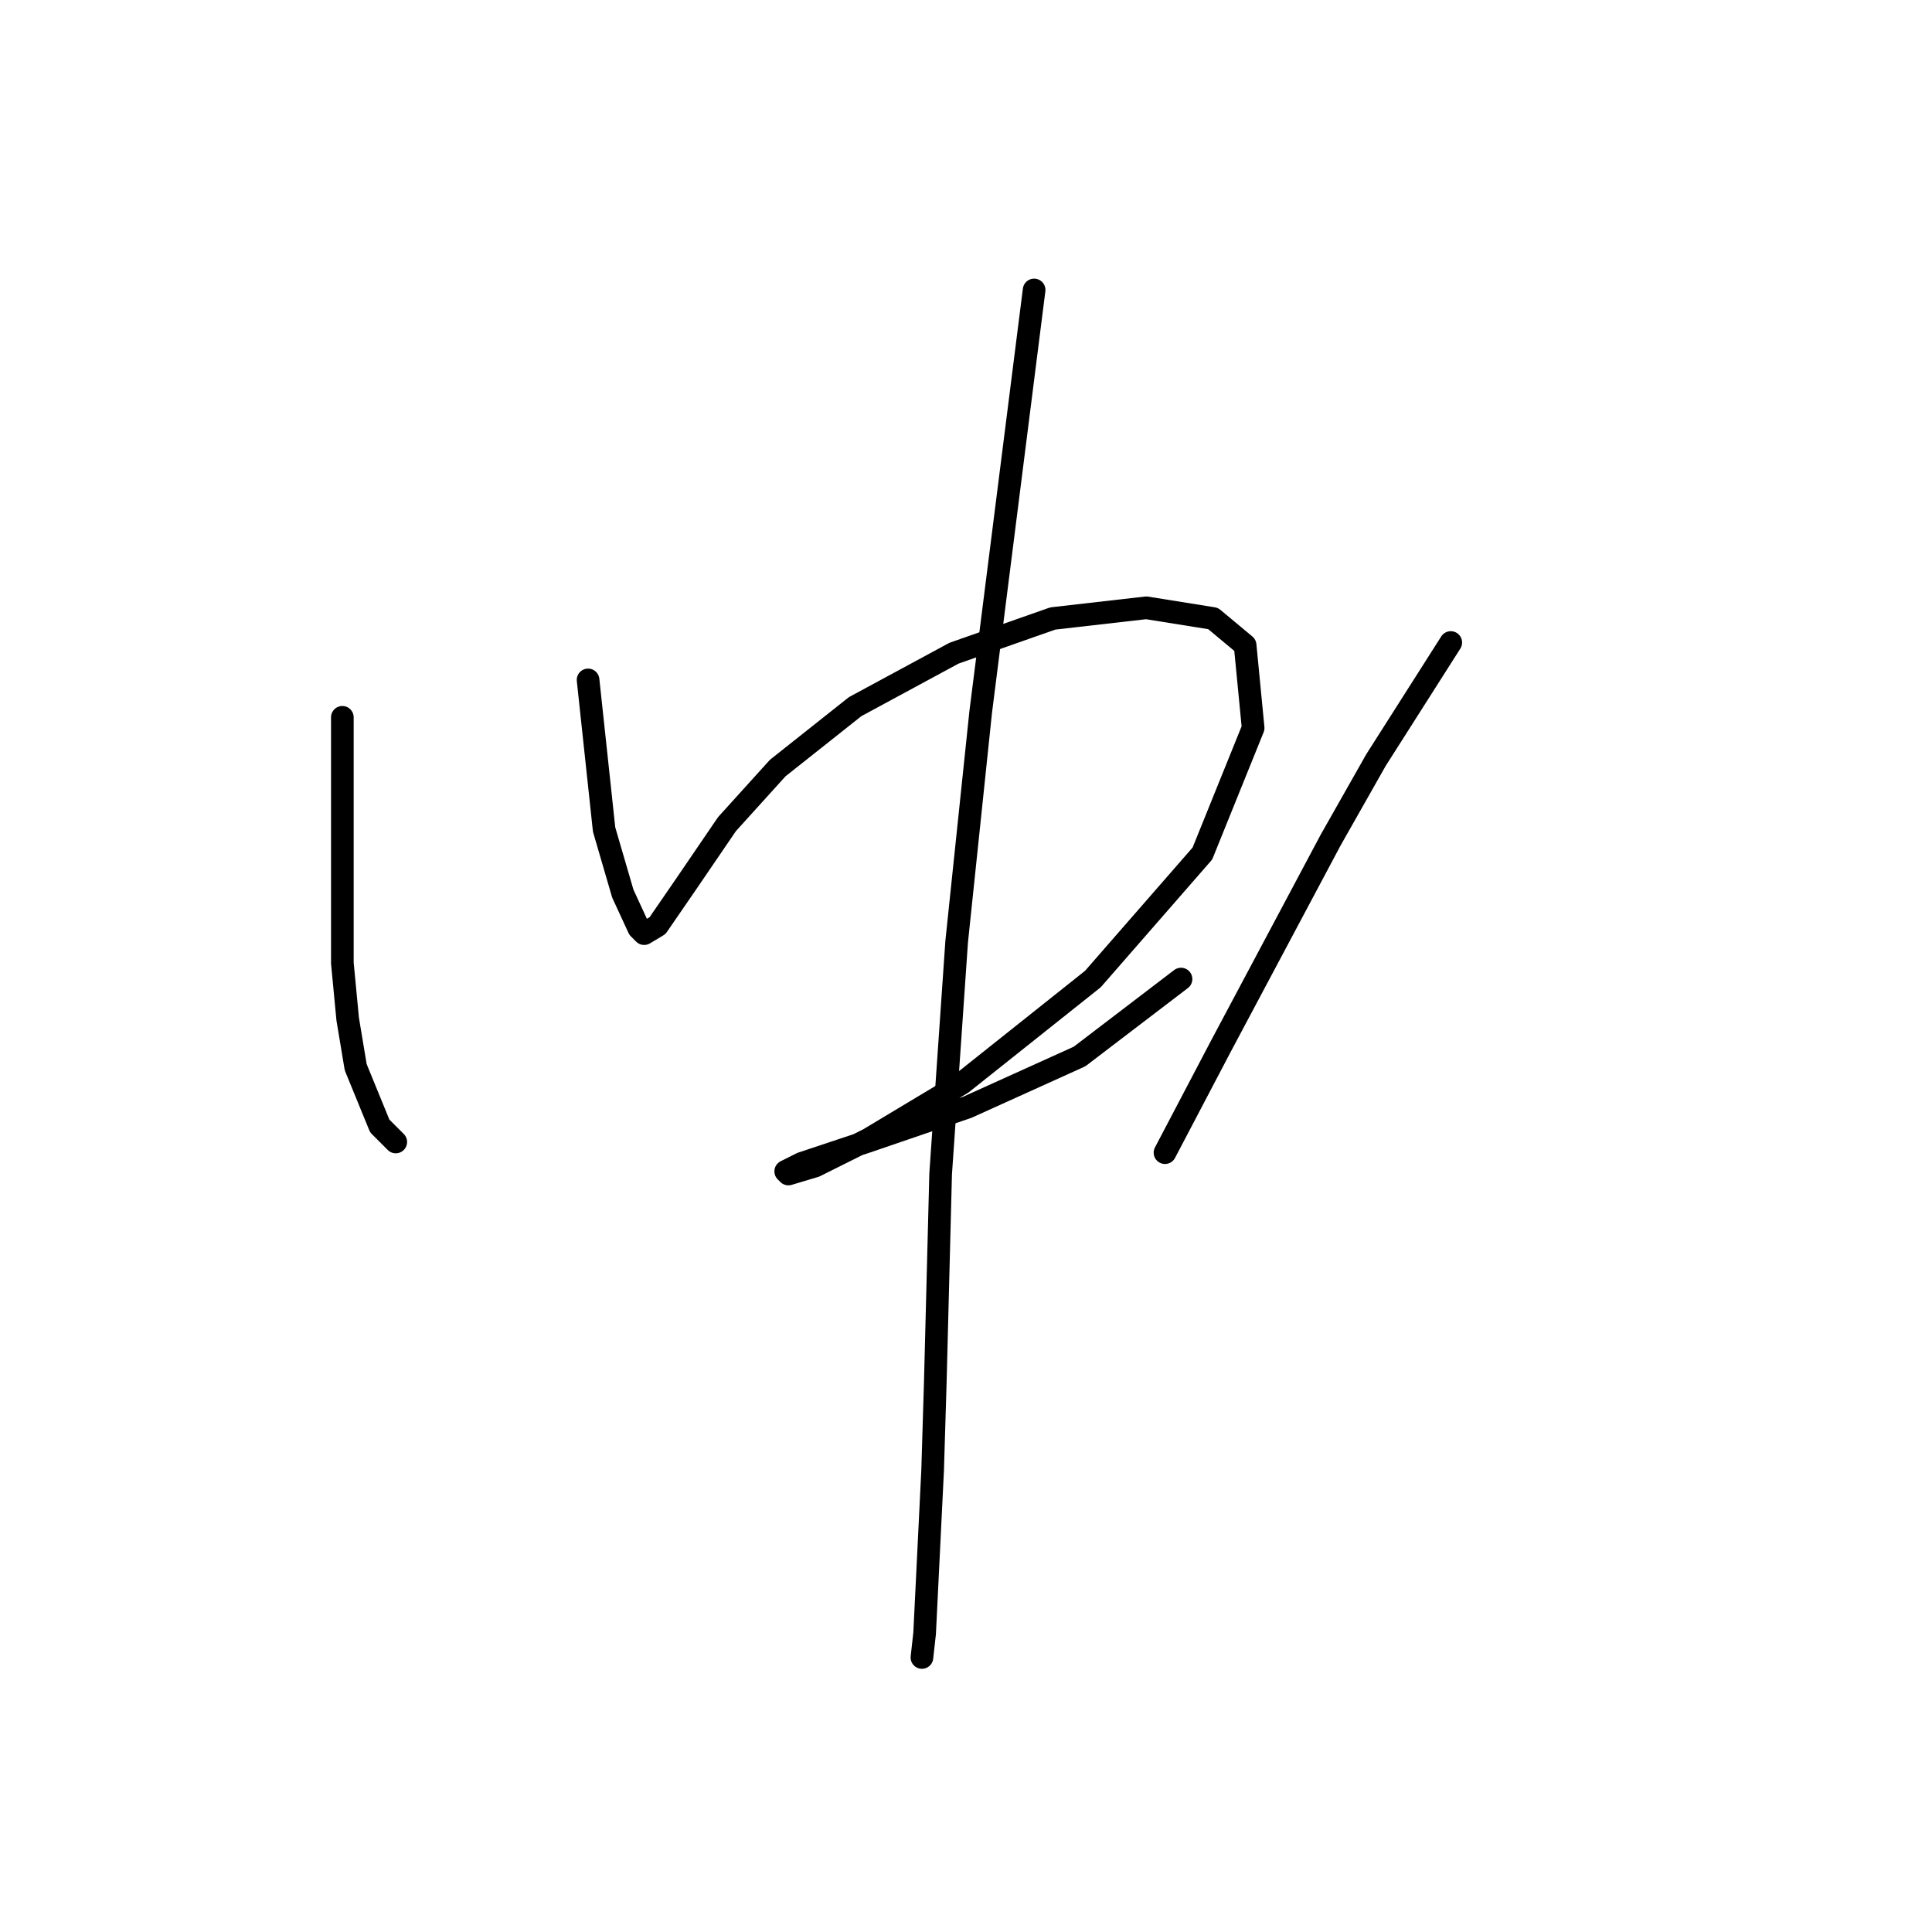 <?xml version="1.0" standalone="no"?>
    <svg width="256" height="256" xmlns="http://www.w3.org/2000/svg" version="1.1">
    <polyline stroke="black" stroke-width="3" stroke-linecap="round" fill="transparent" stroke-linejoin="round" points="45.363 95.047 45.363 111.326 45.363 127.606 46.071 135.039 47.132 141.409 50.318 149.195 52.441 151.319 52.441 151.319 " />
        <polyline stroke="black" stroke-width="3" stroke-linecap="round" fill="transparent" stroke-linejoin="round" points="77.923 90.092 78.985 100.001 80.046 109.911 82.524 118.405 84.647 123.006 85.355 123.713 87.125 122.652 91.018 116.989 96.326 109.203 103.051 101.771 113.314 93.631 126.409 86.553 139.504 81.952 151.89 80.536 160.738 81.952 164.985 85.491 166.047 96.462 159.323 113.096 144.812 129.73 127.47 143.532 115.084 150.965 108.005 154.504 104.466 155.565 104.112 155.212 106.236 154.15 114.73 151.319 128.178 146.718 143.043 139.993 156.491 129.73 156.491 129.73 " />
        <polyline stroke="black" stroke-width="3" stroke-linecap="round" fill="transparent" stroke-linejoin="round" points="137.026 38.421 133.487 66.38 129.948 94.339 126.763 124.775 124.639 155.565 123.931 183.171 123.577 194.85 122.516 216.438 122.162 219.624 122.162 219.624 " />
        <polyline stroke="black" stroke-width="3" stroke-linecap="round" fill="transparent" stroke-linejoin="round" points="192.236 85.137 187.282 92.923 182.327 100.709 176.31 111.326 161.8 138.578 154.368 152.734 154.368 152.734 " />
        </svg>